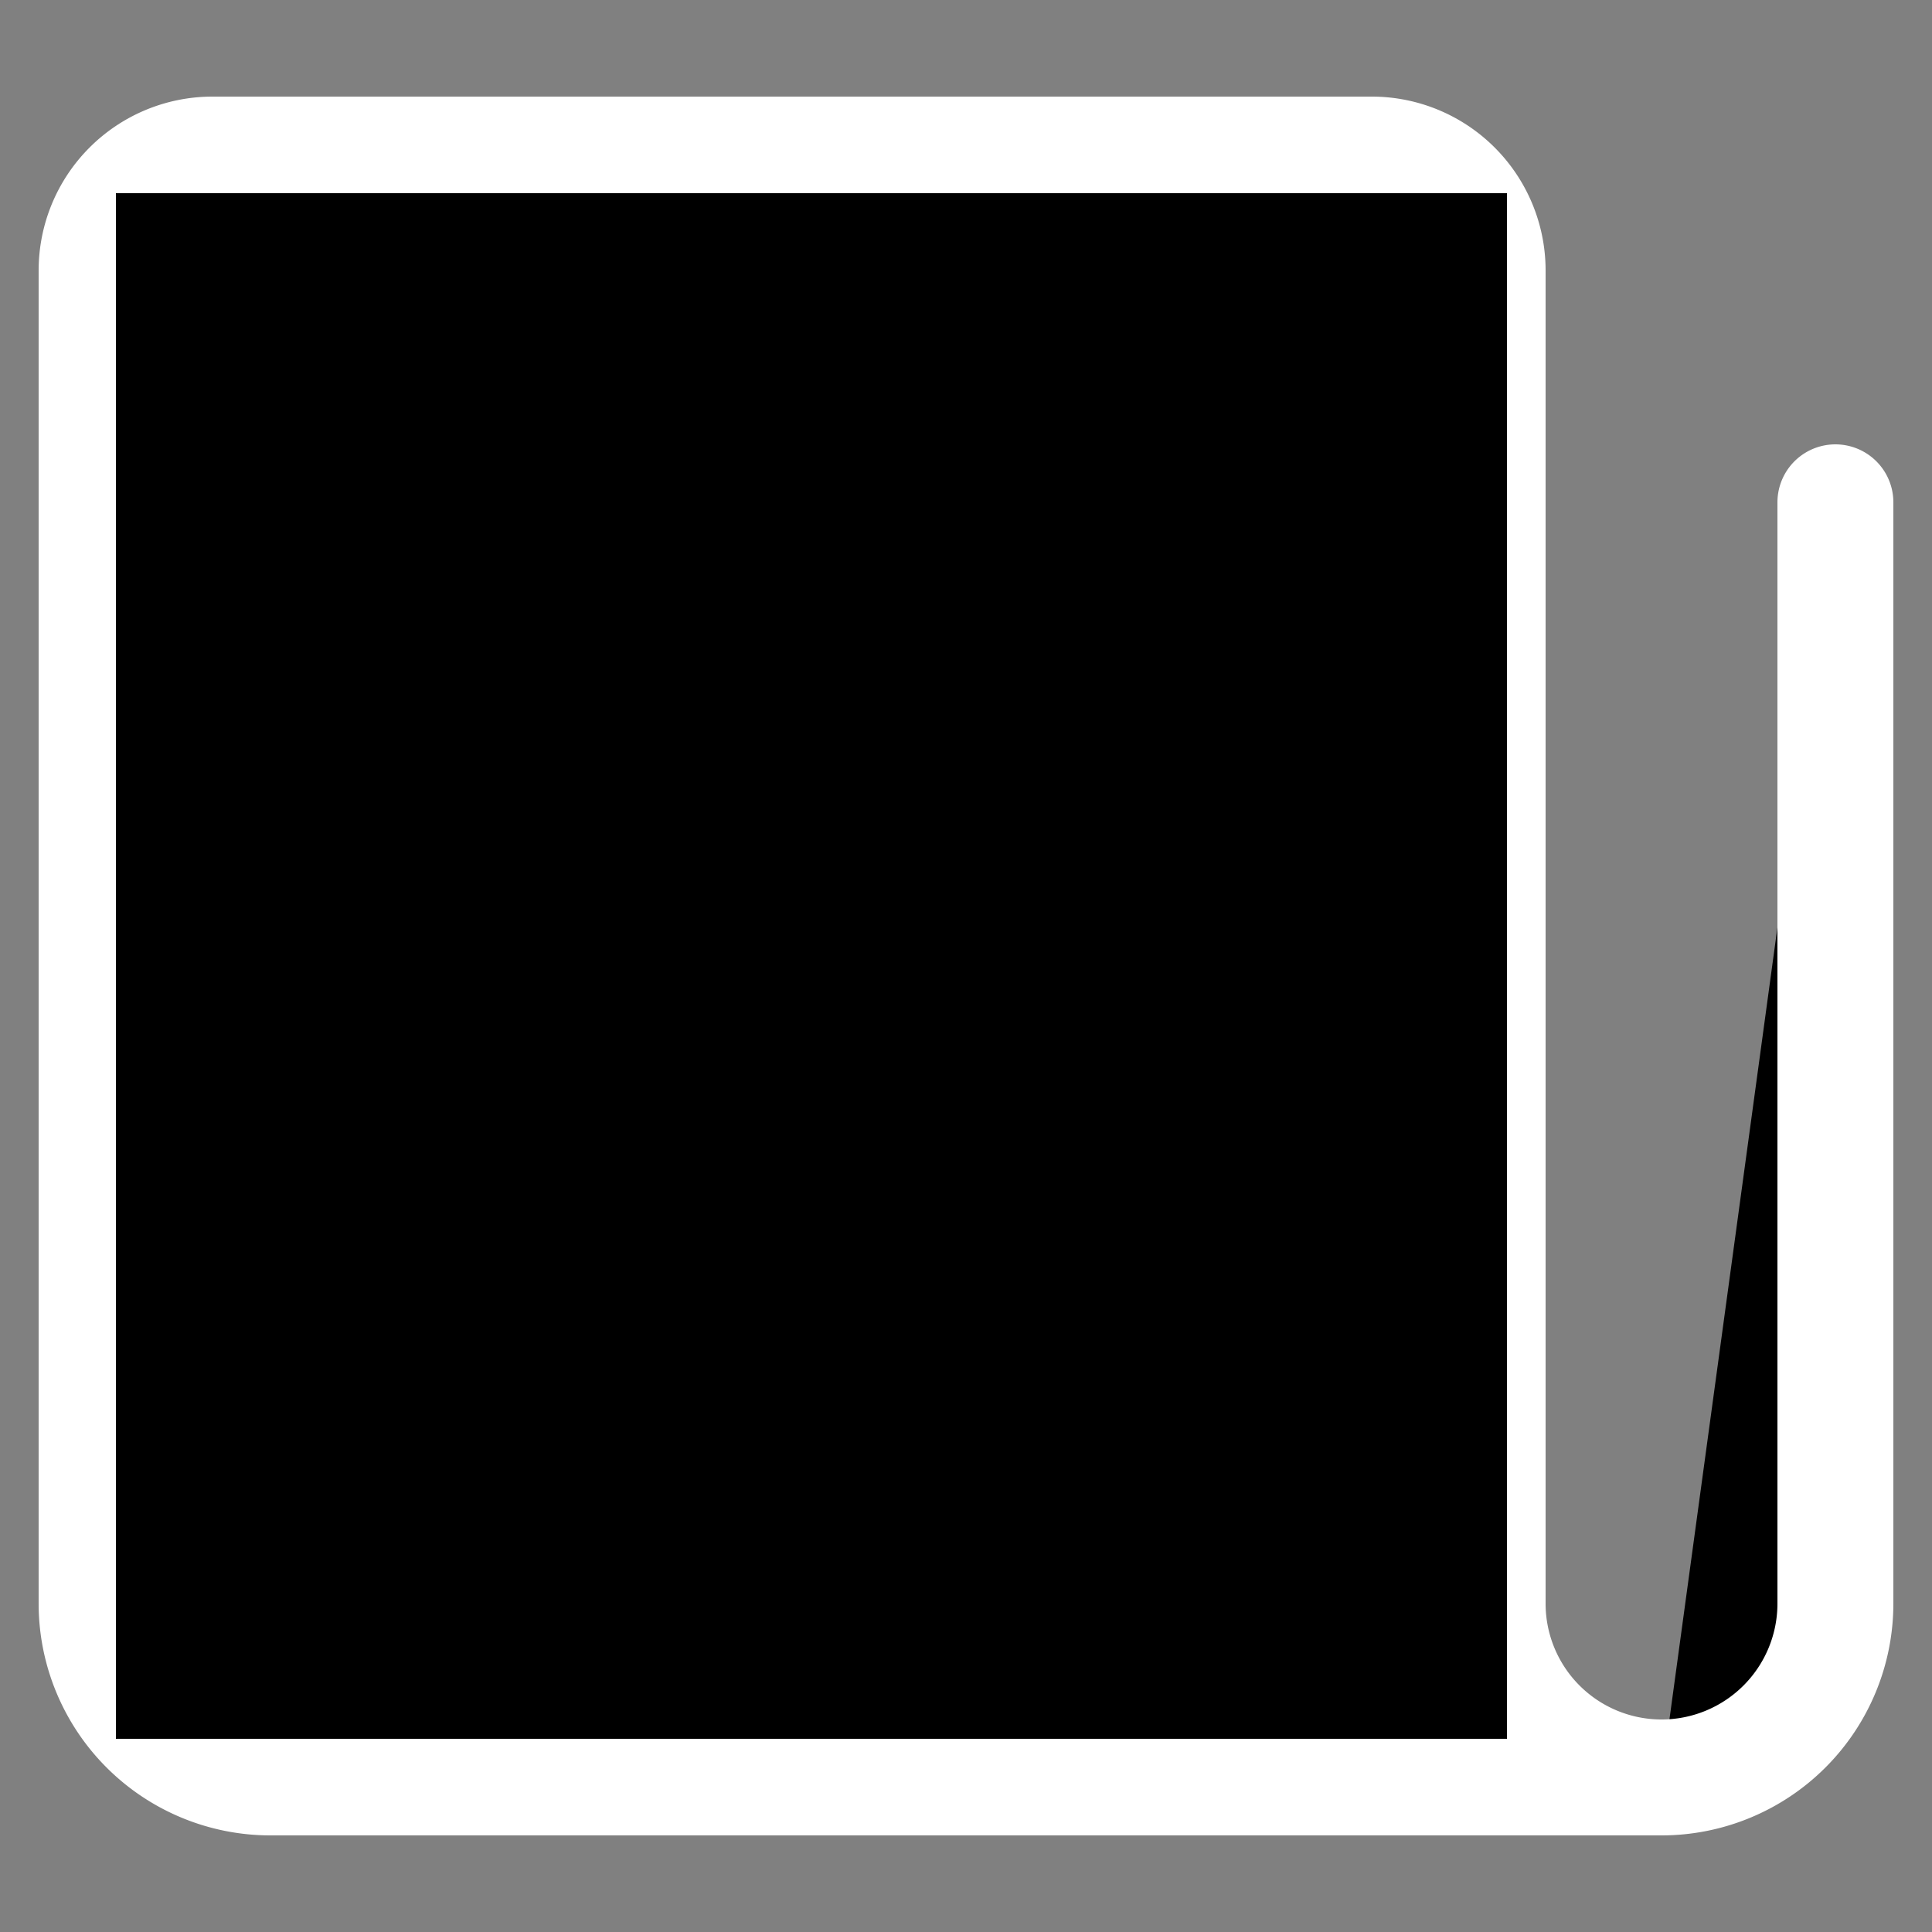 <svg xmlns="http://www.w3.org/2000/svg" viewBox="0 0 25 25" fill="currentColor" aria-hidden="true">
  <rect x="0" y="0" width="25" height="25" fill="#808080" stroke="none"/>
  <g clip-path="url(#a)">
    <path stroke="#fff" stroke-linecap="round" stroke-linejoin="round" stroke-width="1.5" d="M23.75 6.5v14.25a2.25 2.25 0 0 1-4.5 0V3.5a1.5 1.5 0 0 0-1.5-1.5h-15a1.5 1.5 0 0 0-1.5 1.5v17.25A2.25 2.25 0 0 0 3.5 23h18"/>
    <path fill-rule="evenodd" d="M19.5 2.5h-18v20h18v-20ZM5 14.75a.75.75 0 0 0 0 1.5h10.5a.75.75 0 0 0 0-1.5H5Zm-.75 3.75a.75.75 0 0 1 .75-.75h6a.75.75 0 0 1 0 1.5H5a.75.75 0 0 1-.75-.75ZM5 5a.75.75 0 0 0-.75.75v6c0 .414.336.75.75.75h10.5a.75.75 0 0 0 .75-.75v-6A.75.75 0 0 0 15.5 5H5Zm.75 6V6.5h9V11h-9Z" clip-rule="evenodd"/>
  </g>
  <defs>
    <clipPath id="a">
      <path d="M0 0h24v24H0z" transform="translate(.5 .5)"/>
    </clipPath>
  </defs>
</svg>

